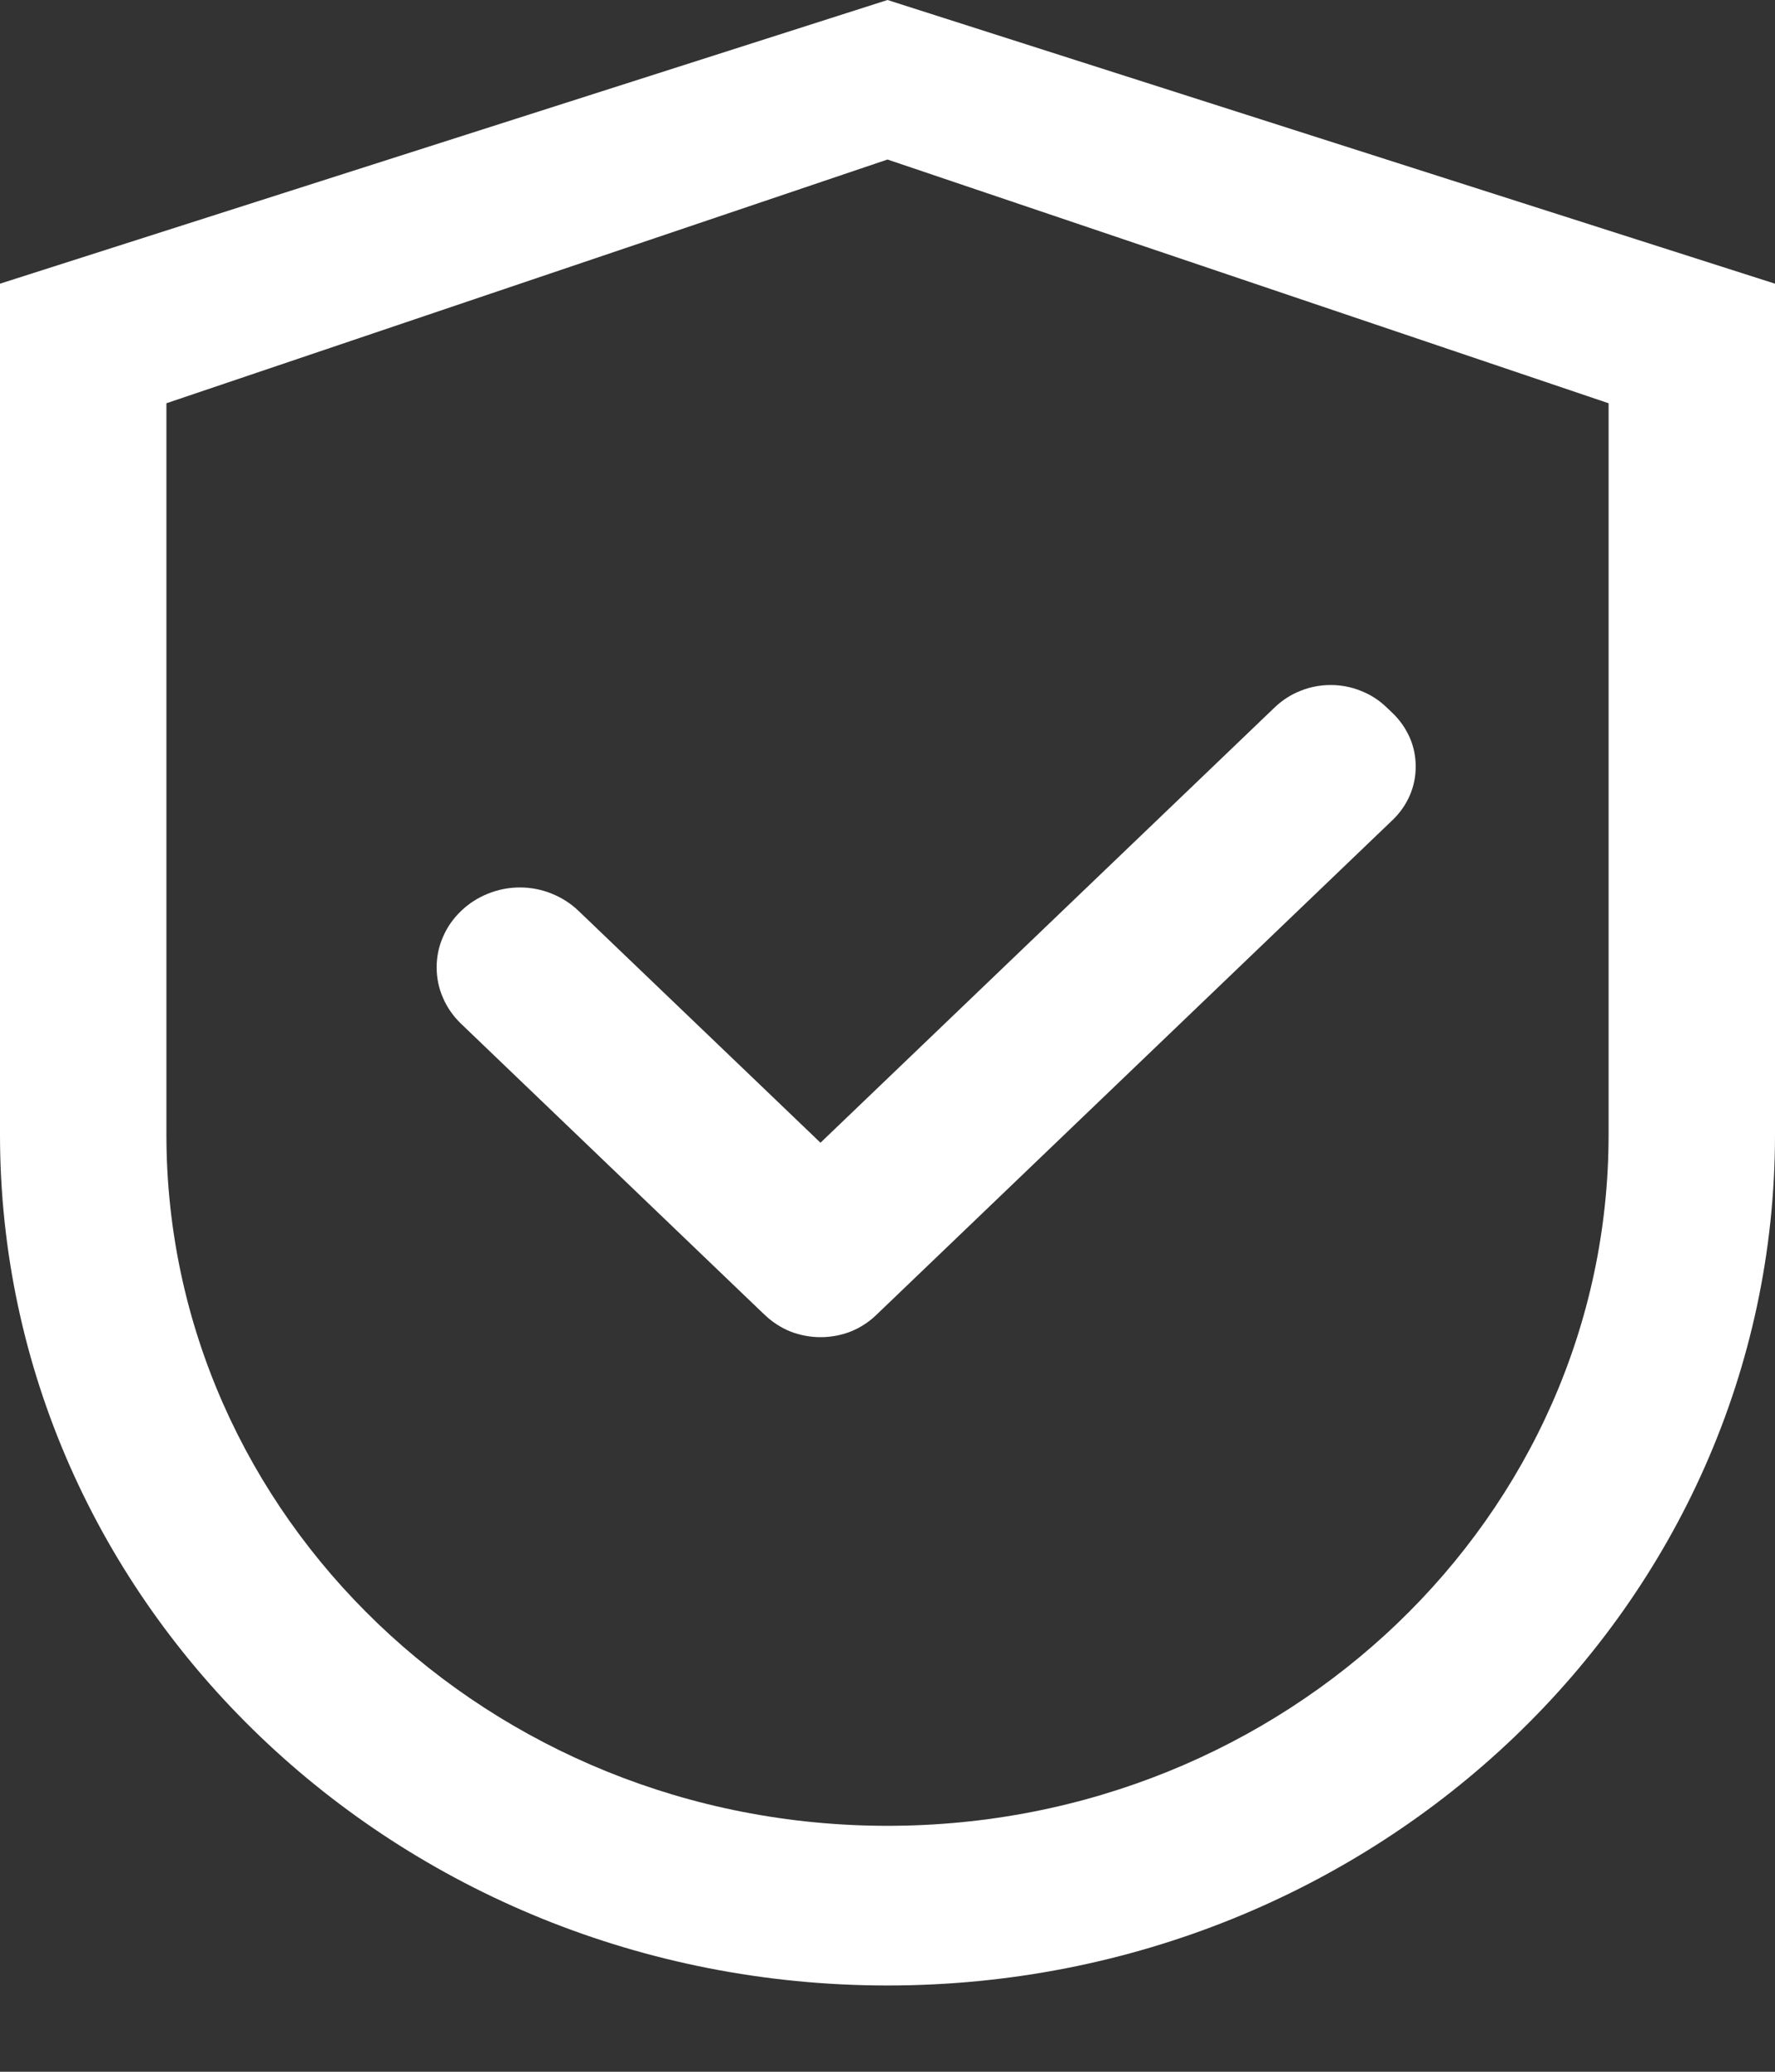 <svg width="12" height="14" viewBox="0 0 12 14" fill="none" xmlns="http://www.w3.org/2000/svg">
<rect x="0" y="0" width="12" height="14" fill="#333333" stroke="none"/>
<path d="M6 0L0 1.917V7.667C0 10.843 2.686 13.417 6 13.417C9.314 13.417 12 10.843 12 7.667V1.917L6 0ZM10.875 7.667C10.875 10.247 8.692 12.338 6 12.338C3.308 12.338 1.125 10.247 1.125 7.667V2.725L6 1.078L10.875 2.725V7.667Z" fill="white"/>
<path d="M3.912 6.156C3.86 6.106 3.798 6.066 3.73 6.039C3.662 6.011 3.589 5.997 3.515 5.997C3.441 5.997 3.368 6.011 3.299 6.039C3.231 6.066 3.169 6.106 3.117 6.156C3.065 6.206 3.023 6.265 2.995 6.331C2.966 6.396 2.952 6.466 2.952 6.537C2.952 6.608 2.966 6.678 2.995 6.743C3.023 6.809 3.065 6.868 3.117 6.918L5.139 8.856L5.172 8.887C5.221 8.934 5.28 8.972 5.344 8.998C5.409 9.023 5.478 9.036 5.548 9.036C5.617 9.036 5.687 9.023 5.751 8.998C5.816 8.972 5.874 8.934 5.923 8.887L9.416 5.54C9.465 5.493 9.504 5.437 9.531 5.375C9.558 5.313 9.571 5.247 9.571 5.18C9.571 5.113 9.558 5.047 9.531 4.985C9.504 4.924 9.465 4.867 9.416 4.82L9.372 4.778C9.323 4.731 9.264 4.693 9.199 4.668C9.135 4.642 9.066 4.629 8.996 4.629C8.926 4.629 8.857 4.642 8.793 4.668C8.728 4.693 8.67 4.731 8.62 4.778L5.547 7.722L3.912 6.156Z" fill="white"/>
</svg>
